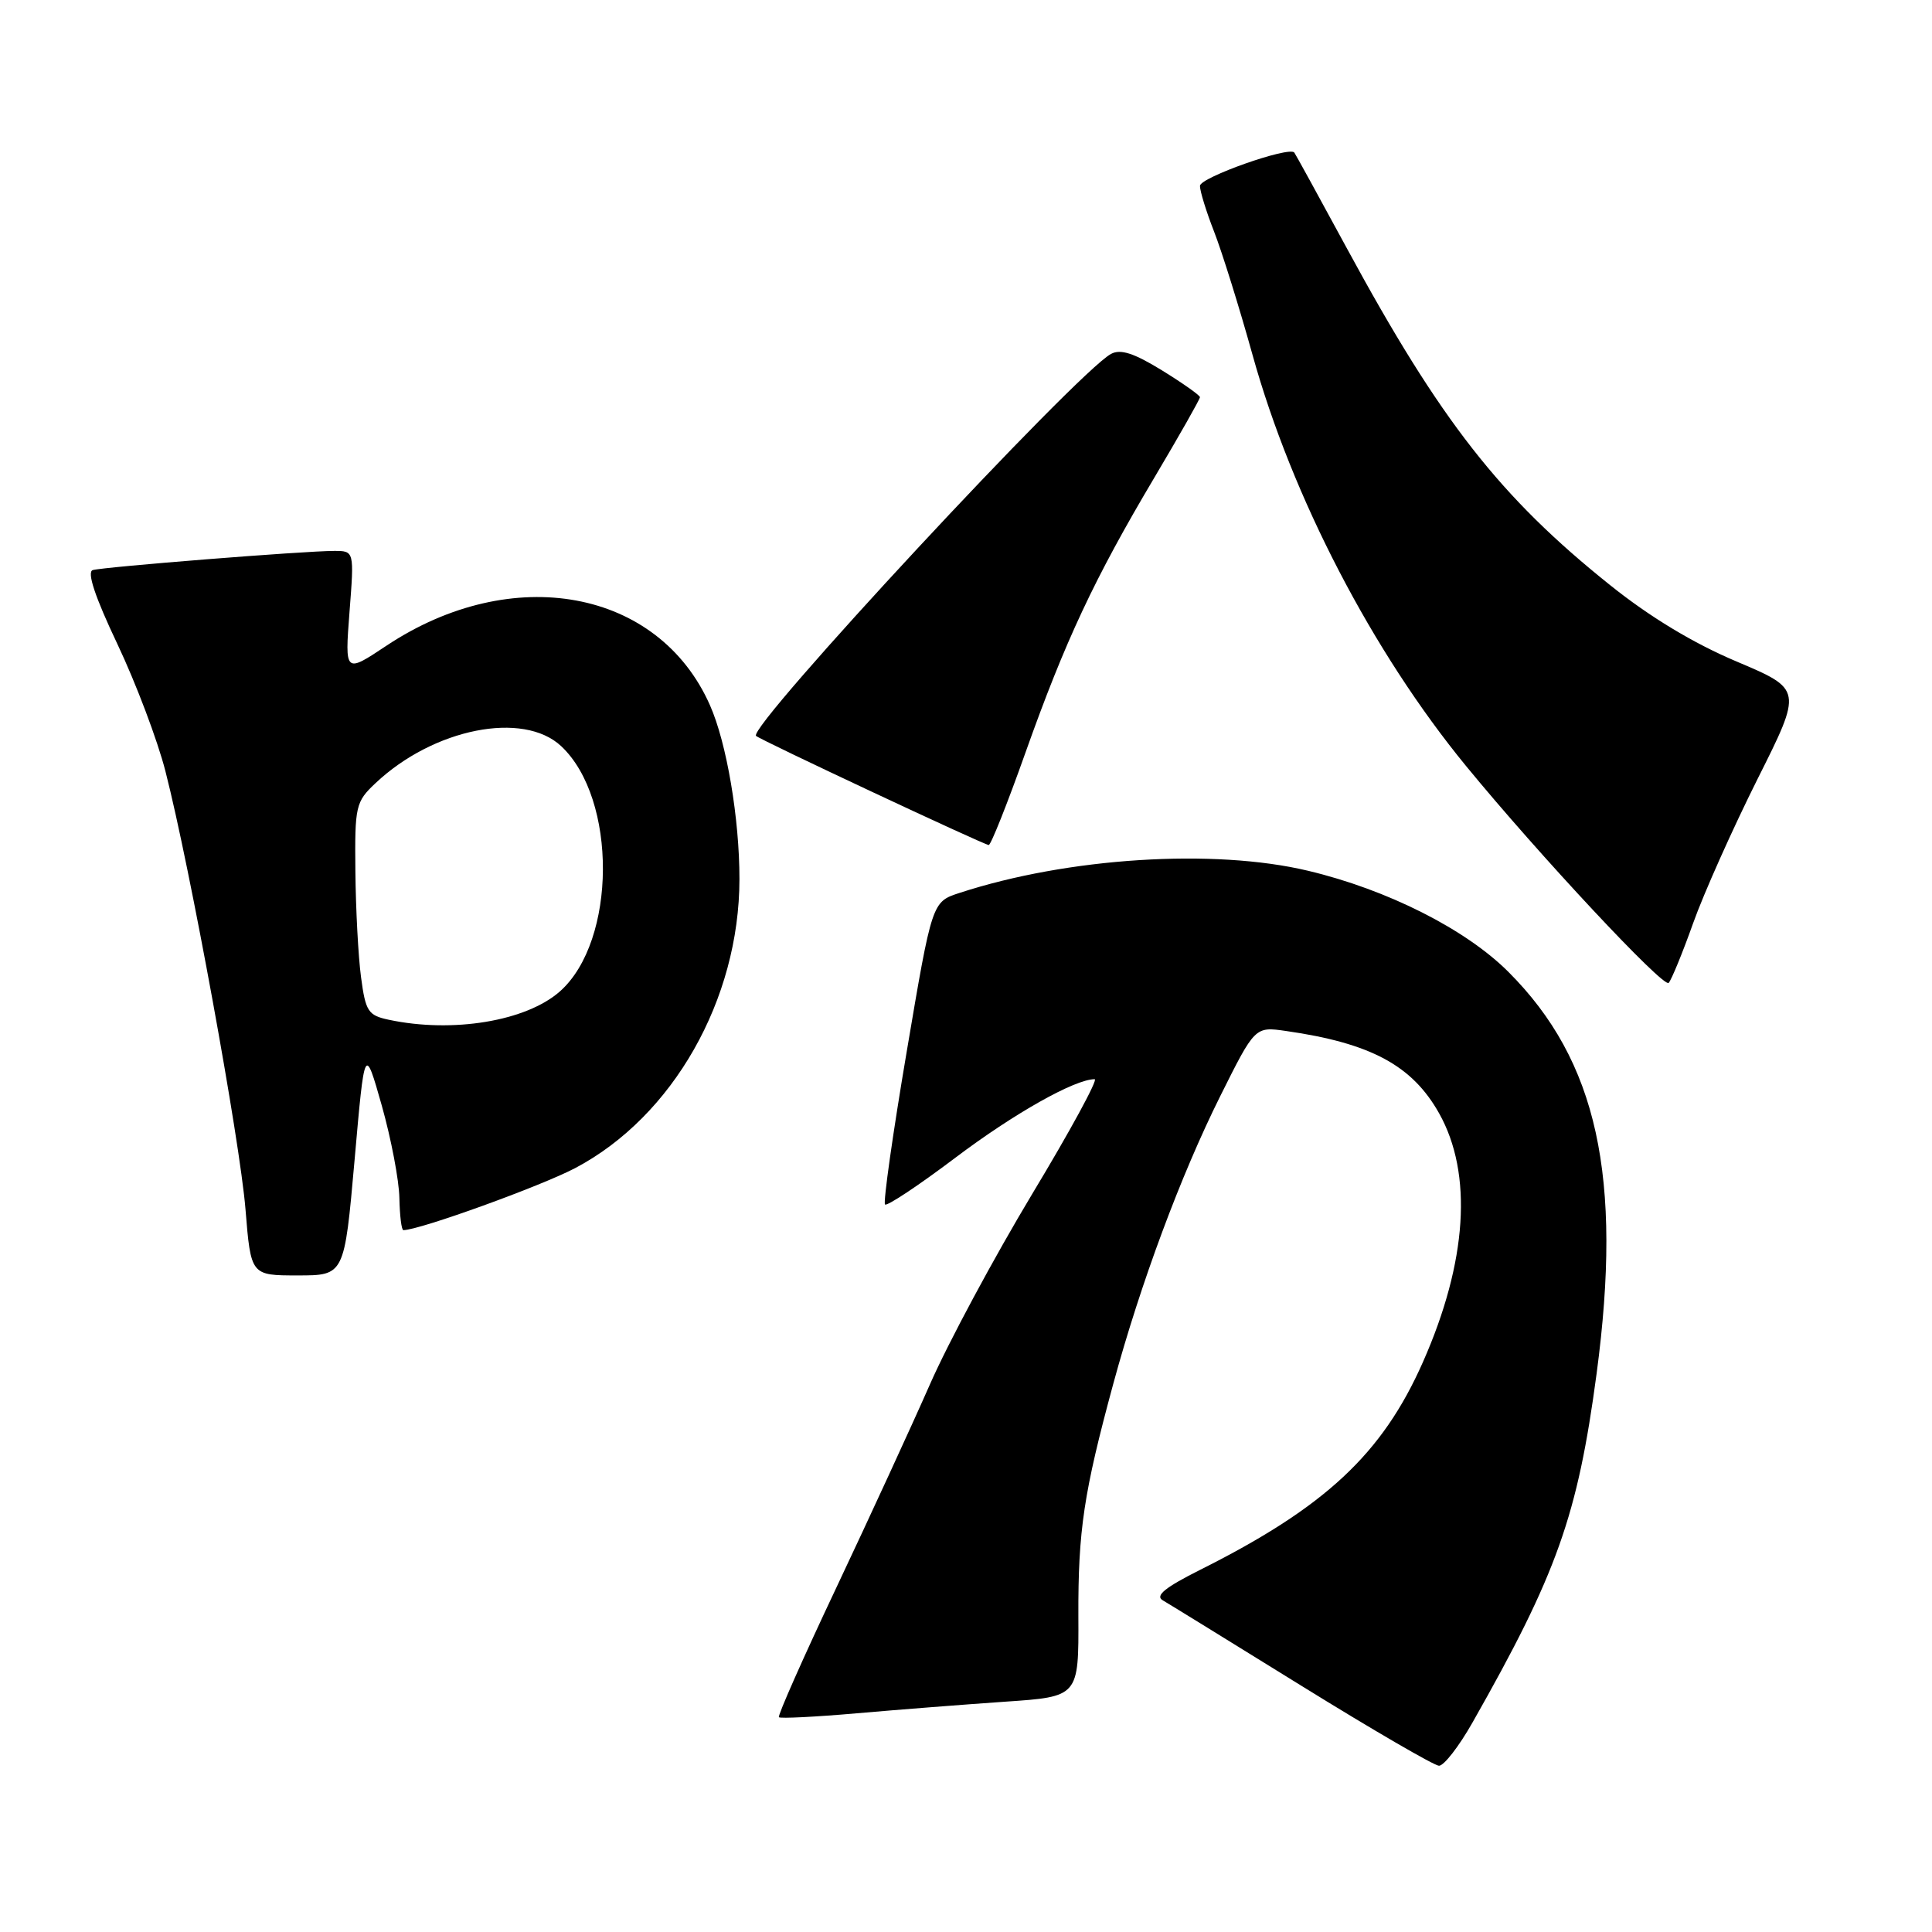 <?xml version="1.0" encoding="UTF-8" standalone="no"?>
<!DOCTYPE svg PUBLIC "-//W3C//DTD SVG 1.1//EN" "http://www.w3.org/Graphics/SVG/1.1/DTD/svg11.dtd" >
<svg xmlns="http://www.w3.org/2000/svg" xmlns:xlink="http://www.w3.org/1999/xlink" version="1.1" viewBox="0 0 256 256">
 <g >
 <path fill="currentColor"
d=" M 195.11 228.25 C 206.31 208.52 209.04 200.85 211.56 182.00 C 215.03 155.97 211.65 140.56 199.88 128.79 C 194.23 123.13 183.83 117.88 173.32 115.38 C 160.83 112.40 141.47 113.63 127.13 118.32 C 123.50 119.50 123.50 119.50 120.15 139.31 C 118.30 150.21 117.01 159.34 117.27 159.60 C 117.53 159.86 121.72 157.08 126.57 153.42 C 134.36 147.54 142.42 143.00 145.05 143.00 C 145.53 143.00 141.81 149.85 136.77 158.21 C 131.74 166.58 125.63 177.94 123.21 183.46 C 120.78 188.98 115.21 201.08 110.83 210.35 C 106.45 219.61 103.02 227.35 103.21 227.54 C 103.40 227.73 108.04 227.50 113.53 227.02 C 119.01 226.54 127.87 225.85 133.22 225.48 C 142.94 224.82 142.94 224.82 142.89 214.16 C 142.85 202.78 143.60 197.79 147.51 183.38 C 151.14 170.03 156.45 155.76 161.68 145.26 C 166.29 136.02 166.29 136.02 170.40 136.61 C 181.64 138.22 187.13 141.18 190.69 147.52 C 195.18 155.52 194.42 167.20 188.55 180.47 C 183.17 192.65 175.61 199.70 159.07 207.99 C 154.38 210.34 153.02 211.44 154.07 212.05 C 154.85 212.50 163.15 217.62 172.50 223.41 C 181.85 229.20 190.03 233.95 190.67 233.97 C 191.32 233.99 193.32 231.41 195.11 228.25 Z  M 46.98 153.75 C 48.32 138.50 48.32 138.50 50.59 146.50 C 51.83 150.90 52.88 156.41 52.92 158.75 C 52.97 161.09 53.20 163.00 53.45 163.00 C 55.56 163.00 71.69 157.17 76.25 154.76 C 89.17 147.93 97.97 132.44 97.98 116.50 C 97.99 108.48 96.29 98.43 94.07 93.44 C 87.27 78.05 67.89 74.48 51.22 85.55 C 45.69 89.23 45.69 89.23 46.31 81.11 C 46.94 73.00 46.94 73.00 44.27 73.00 C 40.34 73.00 13.70 75.12 12.29 75.54 C 11.49 75.78 12.58 79.07 15.56 85.35 C 18.02 90.54 20.88 98.12 21.92 102.19 C 25.19 114.96 31.79 151.11 32.53 160.25 C 33.24 169.00 33.24 169.00 39.44 169.00 C 45.63 169.00 45.63 169.00 46.98 153.75 Z  M 224.34 122.35 C 225.74 118.41 229.58 109.83 232.86 103.27 C 238.84 91.35 238.84 91.35 230.10 87.65 C 224.37 85.23 218.59 81.74 213.32 77.51 C 198.77 65.87 190.87 55.77 178.52 33.00 C 174.79 26.12 171.63 20.37 171.50 20.21 C 170.78 19.36 159.00 23.52 159.00 24.63 C 159.00 25.34 159.85 28.08 160.88 30.71 C 161.91 33.35 164.20 40.67 165.96 47.00 C 171.21 65.89 181.86 86.38 194.26 101.50 C 203.92 113.28 220.44 130.96 221.11 130.24 C 221.48 129.83 222.94 126.28 224.34 122.35 Z  M 135.87 99.75 C 141.15 84.90 144.99 76.70 152.95 63.30 C 156.28 57.69 159.00 52.89 159.00 52.63 C 159.00 52.38 156.73 50.78 153.96 49.07 C 150.25 46.79 148.47 46.21 147.21 46.90 C 142.69 49.34 99.01 96.35 100.18 97.51 C 100.70 98.03 130.33 111.92 131.01 111.97 C 131.29 111.99 133.48 106.49 135.87 99.75 Z  M 51.50 135.12 C 48.78 134.54 48.44 134.02 47.84 129.49 C 47.47 126.75 47.14 120.42 47.09 115.44 C 47.00 106.79 47.13 106.25 49.75 103.78 C 57.44 96.52 69.34 94.15 74.37 98.88 C 81.80 105.86 81.71 124.67 74.21 131.35 C 69.75 135.31 59.99 136.93 51.50 135.12 Z "/>
</g>
</svg>